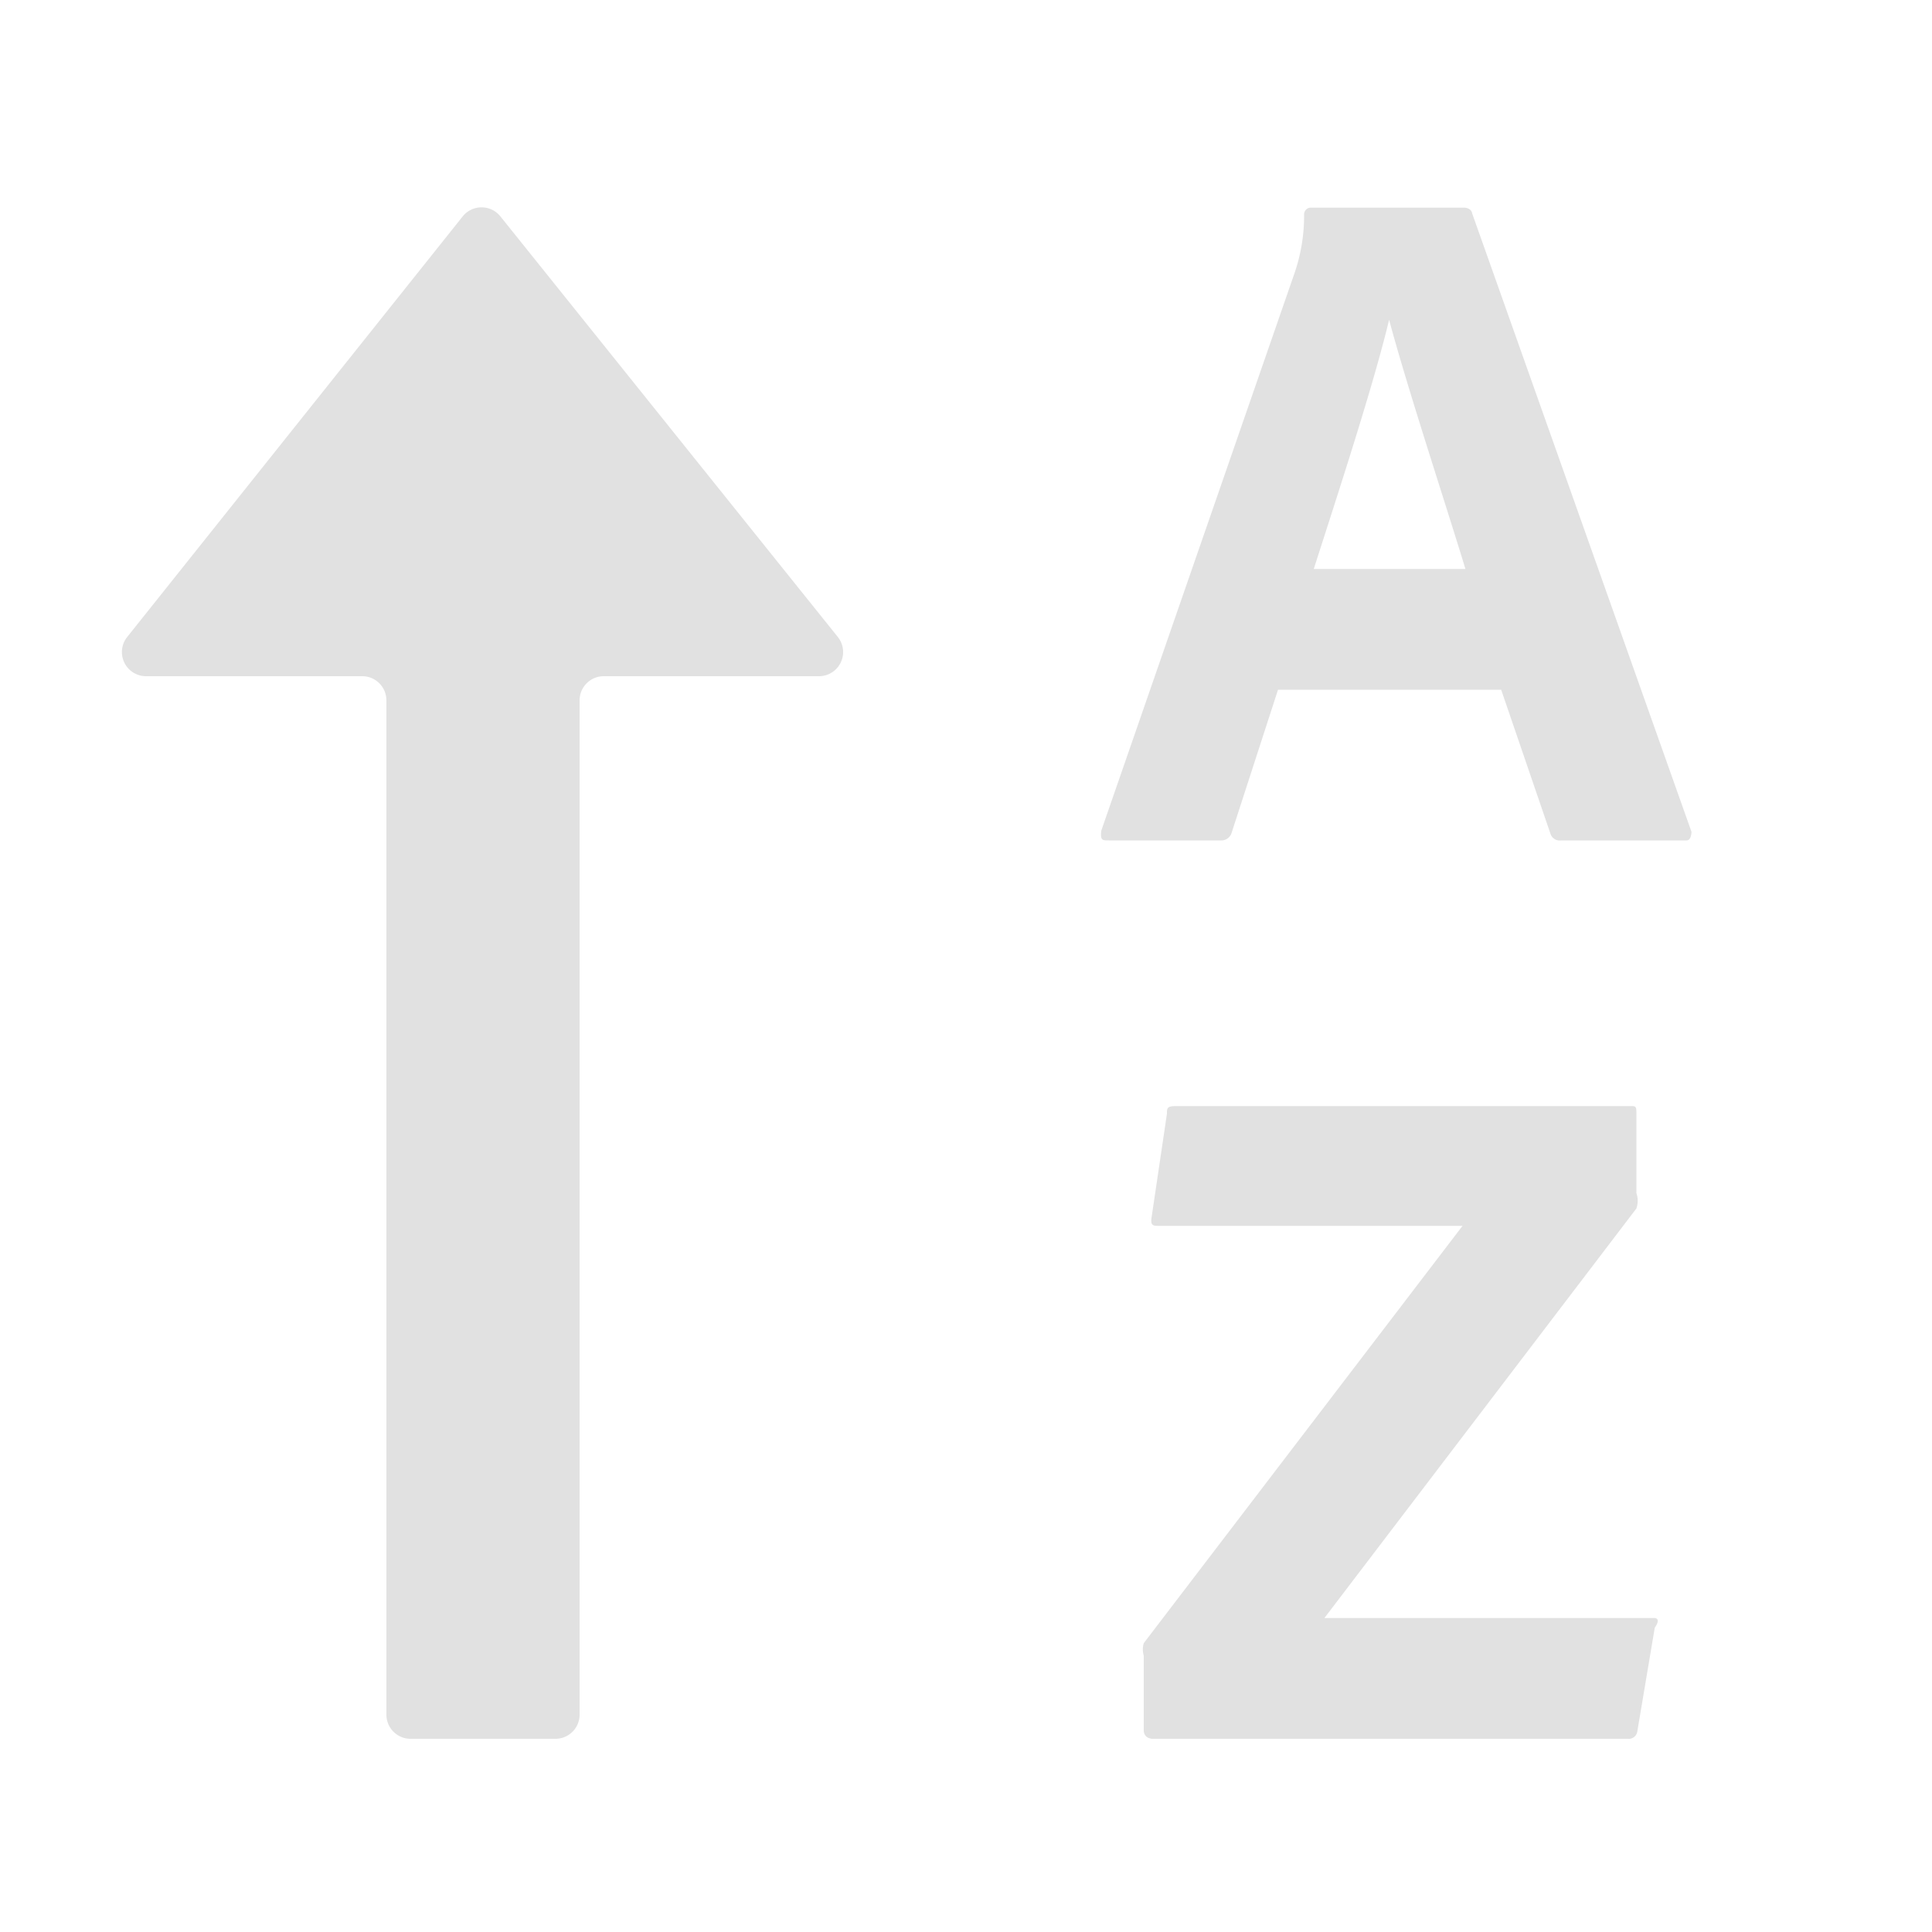 <?xml version="1.0" encoding="UTF-8"?>
<svg xmlns="http://www.w3.org/2000/svg" viewBox="0 0 20 20">
  <defs>
    <style>.ico-ccphotos-za .cls-1{fill:#e1e1e1;} .ico-ccphotos-za .cls-2{fill:none;}</style>
  </defs>
  <title>ico-ccphotos-za</title>
  <g class="ico-ccphotos-za" data-name="Layer 2">
    <g id="Layer_1-2" data-name="Layer 1">
      <g id="SOrderDescending">
        <g id="_Group_" data-name="&lt;Group&gt;">
          <path class="cls-1" d="M13.23,7.14l-.48,1.48a.11.11,0,0,1-.11.08H11.48c-.07,0-.09,0-.08-.1l2-5.77a1.83,1.83,0,0,0,.1-.61.07.07,0,0,1,.06-.07h1.6s.07,0,.08.06l2.27,6.4s0,.09-.05.09h-1.3a.1.1,0,0,1-.11-.07l-.51-1.49Zm1.94-1.25c-.2-.66-.6-1.87-.79-2.58h0c-.16.67-.52,1.77-.78,2.58Z"/>
        </g>
        <g id="_Group_2" data-name="&lt;Group&gt;">
          <path class="cls-1" d="M11.93,18s-.09,0-.09-.09v-.77a.23.23,0,0,1,0-.13l3.3-4.32H12c-.06,0-.09,0-.08-.08l.16-1.08c0-.06,0-.08.1-.08h4.7c.05,0,.06,0,.06.07v.83a.25.25,0,0,1,0,.16l-3.23,4.24h3.42s.07,0,0,.1l-.18,1.07a.09.09,0,0,1-.1.08Z"/>
        </g>
        <path id="_Path_" data-name="&lt;Path&gt;" class="cls-1" d="M8.48,7H6.25A.25.25,0,0,0,6,7.25v10.5a.25.25,0,0,1-.25.25H4.25A.25.25,0,0,1,4,17.75V7.25A.25.25,0,0,0,3.75,7H1.52a.25.25,0,0,1-.2-.41L4.79,2.24a.25.25,0,0,1,.39,0L8.67,6.59A.25.25,0,0,1,8.48,7Z"/>
        <rect class="cls-2" width="20" height="20"/>
      </g>
    </g>
  </g>
</svg>
